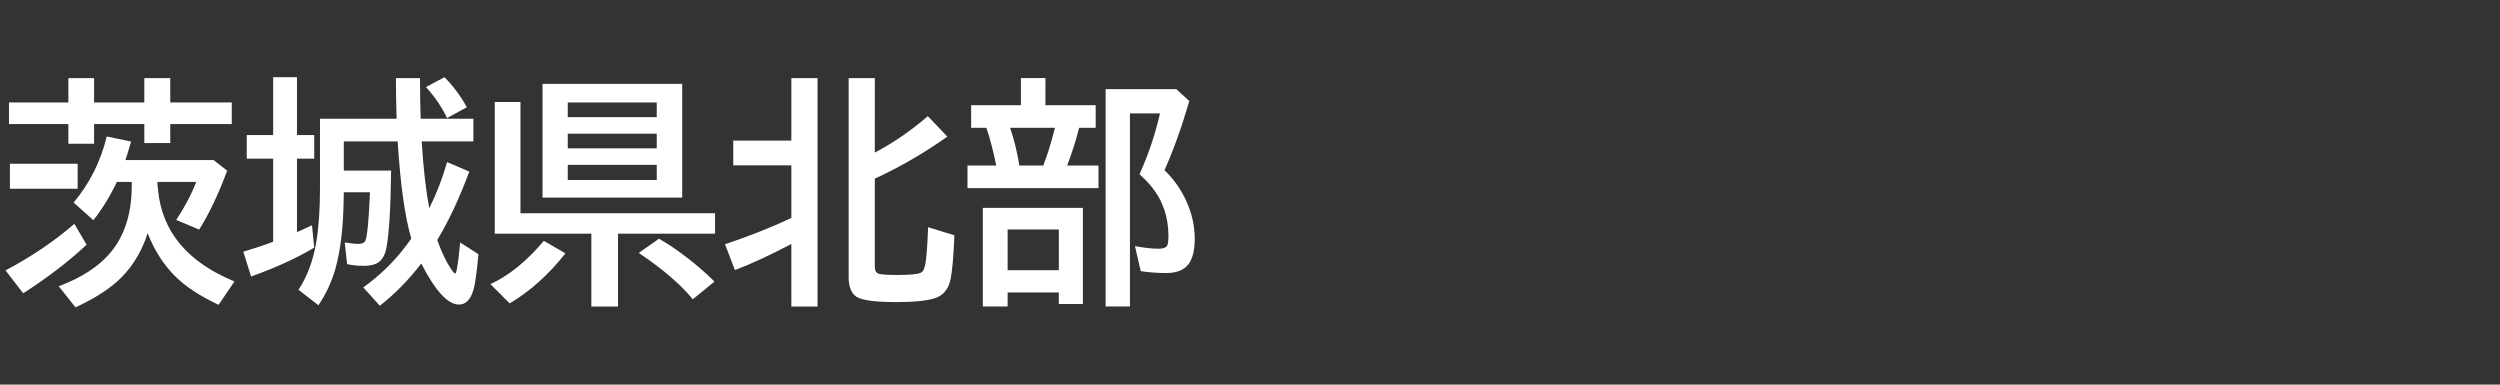 <svg version="1.1" xmlns="http://www.w3.org/2000/svg" xmlns:xlink="http://www.w3.org/1999/xlink" width="208" height="32" viewBox="0,0,208,32"><rect x="0" y="0" width="208" height="32" fill="#333333" stroke="none"/><g transform="translate(-240,-164)"><g data-paper-data="{&quot;isPaintingLayer&quot;:true}" fill-rule="nonzero" stroke="none" stroke-linecap="butt" stroke-linejoin="miter" stroke-miterlimit="10" stroke-dasharray="" stroke-dashoffset="0" style="mix-blend-mode: normal"><path d="M240,196v-32h208v32z" fill="none" stroke-width="0"/><path d="M253.1,179.32c0.013,0.098 0.029,0.257 0.049,0.479c0.326,3.47 2.445,6.009 6.357,7.617l-1.318,1.943c-1.569,-0.729 -2.793,-1.54 -3.672,-2.432c-0.937,-0.951 -1.683,-2.126 -2.236,-3.525c-0.443,1.413 -1.162,2.633 -2.158,3.662c-0.853,0.872 -2.132,1.709 -3.838,2.51l-1.397,-1.758c1.868,-0.703 3.284,-1.615 4.248,-2.734c1.217,-1.413 1.826,-3.294 1.826,-5.644v-0.303h-1.24c-0.553,1.178 -1.204,2.24 -1.953,3.184l-1.641,-1.465c1.335,-1.602 2.253,-3.434 2.754,-5.498l2.022,0.42c-0.189,0.677 -0.345,1.191 -0.469,1.543h7.334l1.133,0.879c-0.742,1.992 -1.52,3.626 -2.334,4.902l-1.904,-0.801c0.729,-1.113 1.283,-2.168 1.66,-3.164h-3.223zM245.688,172.523v-2.022h2.139v2.022h4.18v-2.022h2.158v2.022h5.117v1.797h-5.117v1.582h-2.158v-1.582h-4.18v1.641h-2.139v-1.641h-4.941v-1.797zM240.825,177.621h5.635v2.08h-5.635zM240.463,186.498c2.207,-1.178 4.115,-2.471 5.723,-3.877l1.016,1.738c-1.484,1.393 -3.242,2.741 -5.273,4.043z" fill="#ffffff" stroke-width="1"/><path d="M274.22,183.85c-0.534,-1.816 -0.911,-4.512 -1.133,-8.086h-4.482v2.432h3.936c-0.039,3.171 -0.173,5.329 -0.4,6.475c-0.117,0.566 -0.348,0.96 -0.693,1.182c-0.273,0.176 -0.664,0.264 -1.172,0.264c-0.547,0 -1.012,-0.049 -1.397,-0.146l-0.195,-1.797c0.475,0.078 0.859,0.117 1.152,0.117c0.293,0 0.482,-0.091 0.566,-0.273c0.156,-0.378 0.283,-1.719 0.381,-4.023h-2.178c-0.007,0.111 -0.01,0.264 -0.01,0.459c-0.026,2.344 -0.247,4.284 -0.664,5.82c-0.299,1.094 -0.778,2.135 -1.436,3.125l-1.66,-1.289c0.716,-1.087 1.204,-2.383 1.465,-3.887c0.215,-1.243 0.322,-2.76 0.322,-4.551v-5.791h6.377c-0.033,-0.82 -0.052,-1.947 -0.059,-3.379h2.002c0.007,1.471 0.026,2.598 0.059,3.379h4.385v1.885h-4.297l0.01,0.205c0.124,2.025 0.329,3.812 0.615,5.361c0.605,-1.217 1.1,-2.5 1.484,-3.848l1.846,0.791c-0.807,2.187 -1.696,4.085 -2.666,5.693c0.378,1.042 0.762,1.846 1.152,2.412c0.169,0.254 0.28,0.381 0.332,0.381c0.117,0 0.244,-0.726 0.381,-2.178l0.039,-0.41l1.523,0.977c-0.137,1.543 -0.283,2.559 -0.439,3.047c-0.241,0.762 -0.635,1.143 -1.182,1.143c-0.924,0 -1.969,-1.139 -3.135,-3.418c-1.048,1.367 -2.197,2.539 -3.447,3.516l-1.377,-1.523c1.257,-0.911 2.331,-1.924 3.223,-3.037c0.234,-0.293 0.492,-0.635 0.771,-1.025zM262.726,175.237v-4.814h1.982v4.814h1.436v1.963h-1.436v6.113c0.423,-0.182 0.84,-0.374 1.25,-0.576l0.186,1.865c-1.471,0.879 -3.223,1.68 -5.254,2.402l-0.645,-2.061c0.918,-0.273 1.745,-0.55 2.481,-0.83v-6.914h-2.197v-1.963zM277.199,173.821c-0.456,-0.937 -1.042,-1.797 -1.758,-2.578l1.543,-0.82c0.762,0.781 1.38,1.615 1.855,2.5z" fill="#ffffff" stroke-width="1"/><path d="M296.76,170.98v9.463h-11.621v-9.463zM287.238,172.523v1.221h7.402v-1.221zM287.238,175.121v1.221h7.402v-1.221zM287.238,177.718v1.26h7.402v-1.26zM283.303,181.742h16.191v1.699h-8.076v6.064h-2.217v-6.064h-8.037v-10.957h2.139zM280.803,187.64c1.549,-0.716 3.031,-1.917 4.443,-3.603l1.797,1.045c-1.393,1.764 -2.939,3.151 -4.639,4.16zM297.639,188.9c-0.996,-1.224 -2.493,-2.51 -4.492,-3.857l1.68,-1.182c1.569,0.905 3.109,2.093 4.619,3.564z" fill="#ffffff" stroke-width="1"/><path d="M305.84,184.3c-1.797,0.944 -3.363,1.667 -4.697,2.168l-0.82,-2.148c2.09,-0.703 3.929,-1.432 5.518,-2.188v-4.375h-4.834v-2.061h4.834v-5.195h2.178v19.004h-2.178zM312.783,176.693c1.517,-0.794 2.988,-1.803 4.414,-3.027l1.621,1.699c-1.927,1.367 -3.939,2.533 -6.035,3.496v7.324c0,0.319 0.104,0.514 0.312,0.586c0.221,0.072 0.732,0.107 1.533,0.107c1.055,0 1.715,-0.062 1.982,-0.186c0.189,-0.085 0.319,-0.348 0.391,-0.791c0.098,-0.618 0.169,-1.618 0.215,-2.998l2.188,0.674c-0.065,1.686 -0.169,2.897 -0.312,3.633c-0.163,0.82 -0.589,1.351 -1.279,1.592c-0.658,0.221 -1.735,0.332 -3.232,0.332c-1.758,0 -2.865,-0.146 -3.32,-0.439c-0.436,-0.286 -0.654,-0.837 -0.654,-1.65v-16.543h2.178z" fill="#ffffff" stroke-width="1"/><path d="M326.98,172.75h4.18v1.885h-1.377c-0.247,0.996 -0.579,2.041 -0.996,3.135h2.607v1.885h-10.898v-1.885h2.393c-0.26,-1.25 -0.534,-2.295 -0.82,-3.135h-1.27v-1.885h4.141v-2.256h2.041zM324.041,174.635c0.332,0.97 0.589,2.015 0.771,3.135h1.992l0.098,-0.273c0.28,-0.742 0.54,-1.585 0.781,-2.529l0.088,-0.332zM330.095,181.295v7.998h-2.002v-0.957h-4.258v1.162h-2.061v-8.203zM323.836,183.092v3.389h4.258v-3.389zM336.882,178.16c0.775,0.736 1.39,1.611 1.846,2.627c0.449,1.016 0.674,2.044 0.674,3.086c0,0.964 -0.179,1.673 -0.537,2.129c-0.371,0.475 -0.983,0.713 -1.836,0.713c-0.729,0 -1.436,-0.052 -2.119,-0.156l-0.479,-2.08c0.788,0.143 1.439,0.215 1.953,0.215c0.391,0 0.635,-0.091 0.732,-0.273c0.065,-0.13 0.098,-0.391 0.098,-0.781c0,-1.608 -0.482,-2.995 -1.445,-4.16c-0.254,-0.306 -0.573,-0.635 -0.957,-0.986l0.117,-0.273c0.677,-1.53 1.204,-3.125 1.582,-4.785h-2.5v16.064h-2.022v-18.086h5.879l1.084,0.996c-0.658,2.24 -1.348,4.157 -2.07,5.752z" fill="#ffffff" stroke-width="1"/></g></g></svg>